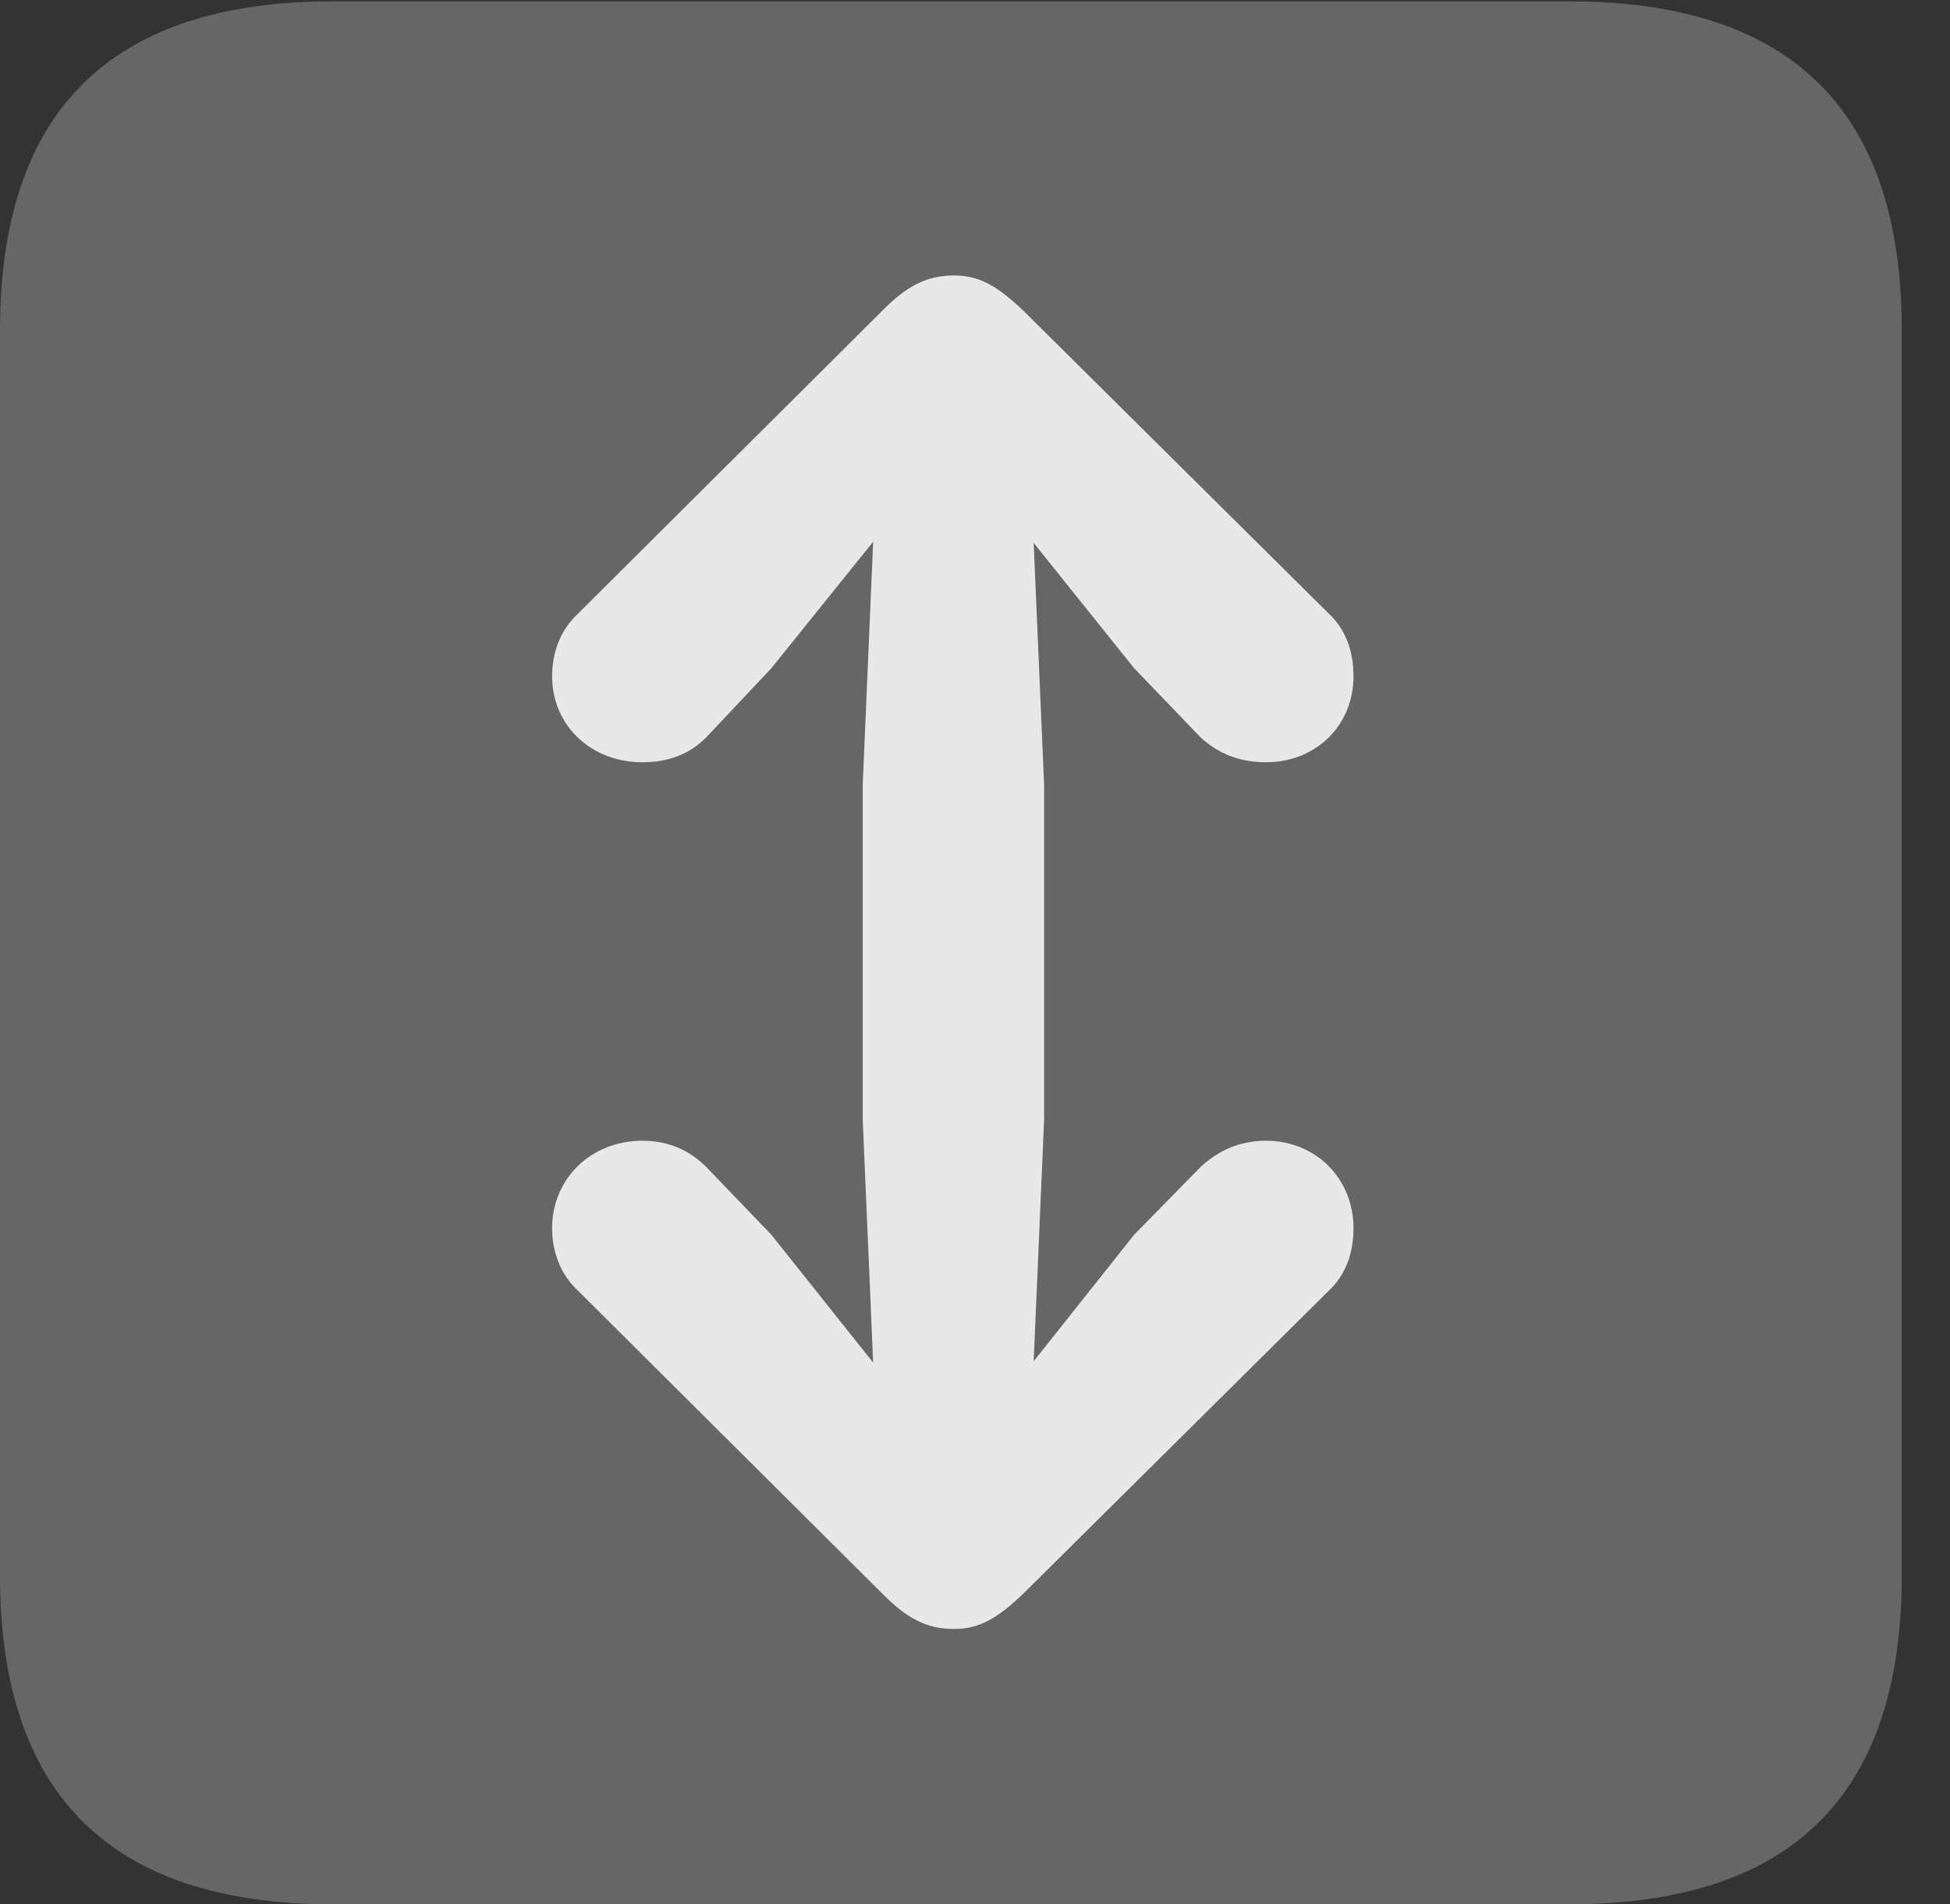 <?xml version="1.0" encoding="UTF-8"?>
<!--Generator: Apple Native CoreSVG 232.5-->
<!DOCTYPE svg
PUBLIC "-//W3C//DTD SVG 1.1//EN"
       "http://www.w3.org/Graphics/SVG/1.1/DTD/svg11.dtd">
<svg version="1.1" xmlns="http://www.w3.org/2000/svg" xmlns:xlink="http://www.w3.org/1999/xlink" width="14.59" height="14.248">
 <rect width="100%" height="100%" fill="#333333" stroke="none"/>
 <g>
  <rect height="14.248" opacity="0" width="14.59" x="0" y="0"/>
  <path d="M2.49 14.248L11.738 14.248C13.408 14.248 14.229 13.428 14.229 11.787L14.229 2.471C14.229 0.83 13.408 0.01 11.738 0.01L2.49 0.01C0.83 0.01 0 0.83 0 2.471L0 11.787C0 13.428 0.83 14.248 2.49 14.248Z" fill="#ffffff" fill-opacity="0.25"/>
  <path d="M7.139 2.061C7.334 2.061 7.471 2.148 7.656 2.324L9.941 4.59C10.068 4.707 10.127 4.873 10.127 5.059C10.127 5.43 9.844 5.703 9.473 5.703C9.268 5.703 9.111 5.635 8.984 5.518L8.486 5L7.734 4.062L7.812 5.869L7.812 8.379L7.734 10.185L8.486 9.238L8.984 8.73C9.111 8.613 9.268 8.535 9.473 8.535C9.844 8.535 10.127 8.818 10.127 9.189C10.127 9.375 10.068 9.541 9.941 9.658L7.656 11.924C7.471 12.1 7.334 12.188 7.139 12.188C6.924 12.188 6.777 12.1 6.602 11.924L4.326 9.658C4.199 9.541 4.131 9.375 4.131 9.189C4.131 8.818 4.424 8.535 4.805 8.535C5 8.535 5.156 8.604 5.283 8.73L5.771 9.238L6.533 10.195L6.455 8.379L6.455 5.869L6.533 4.053L5.771 5L5.283 5.518C5.156 5.645 5 5.703 4.805 5.703C4.424 5.703 4.131 5.43 4.131 5.059C4.131 4.873 4.199 4.707 4.326 4.59L6.602 2.324C6.777 2.148 6.924 2.061 7.139 2.061Z" fill="#ffffff" fill-opacity="0.85"/>
 </g>
</svg>
